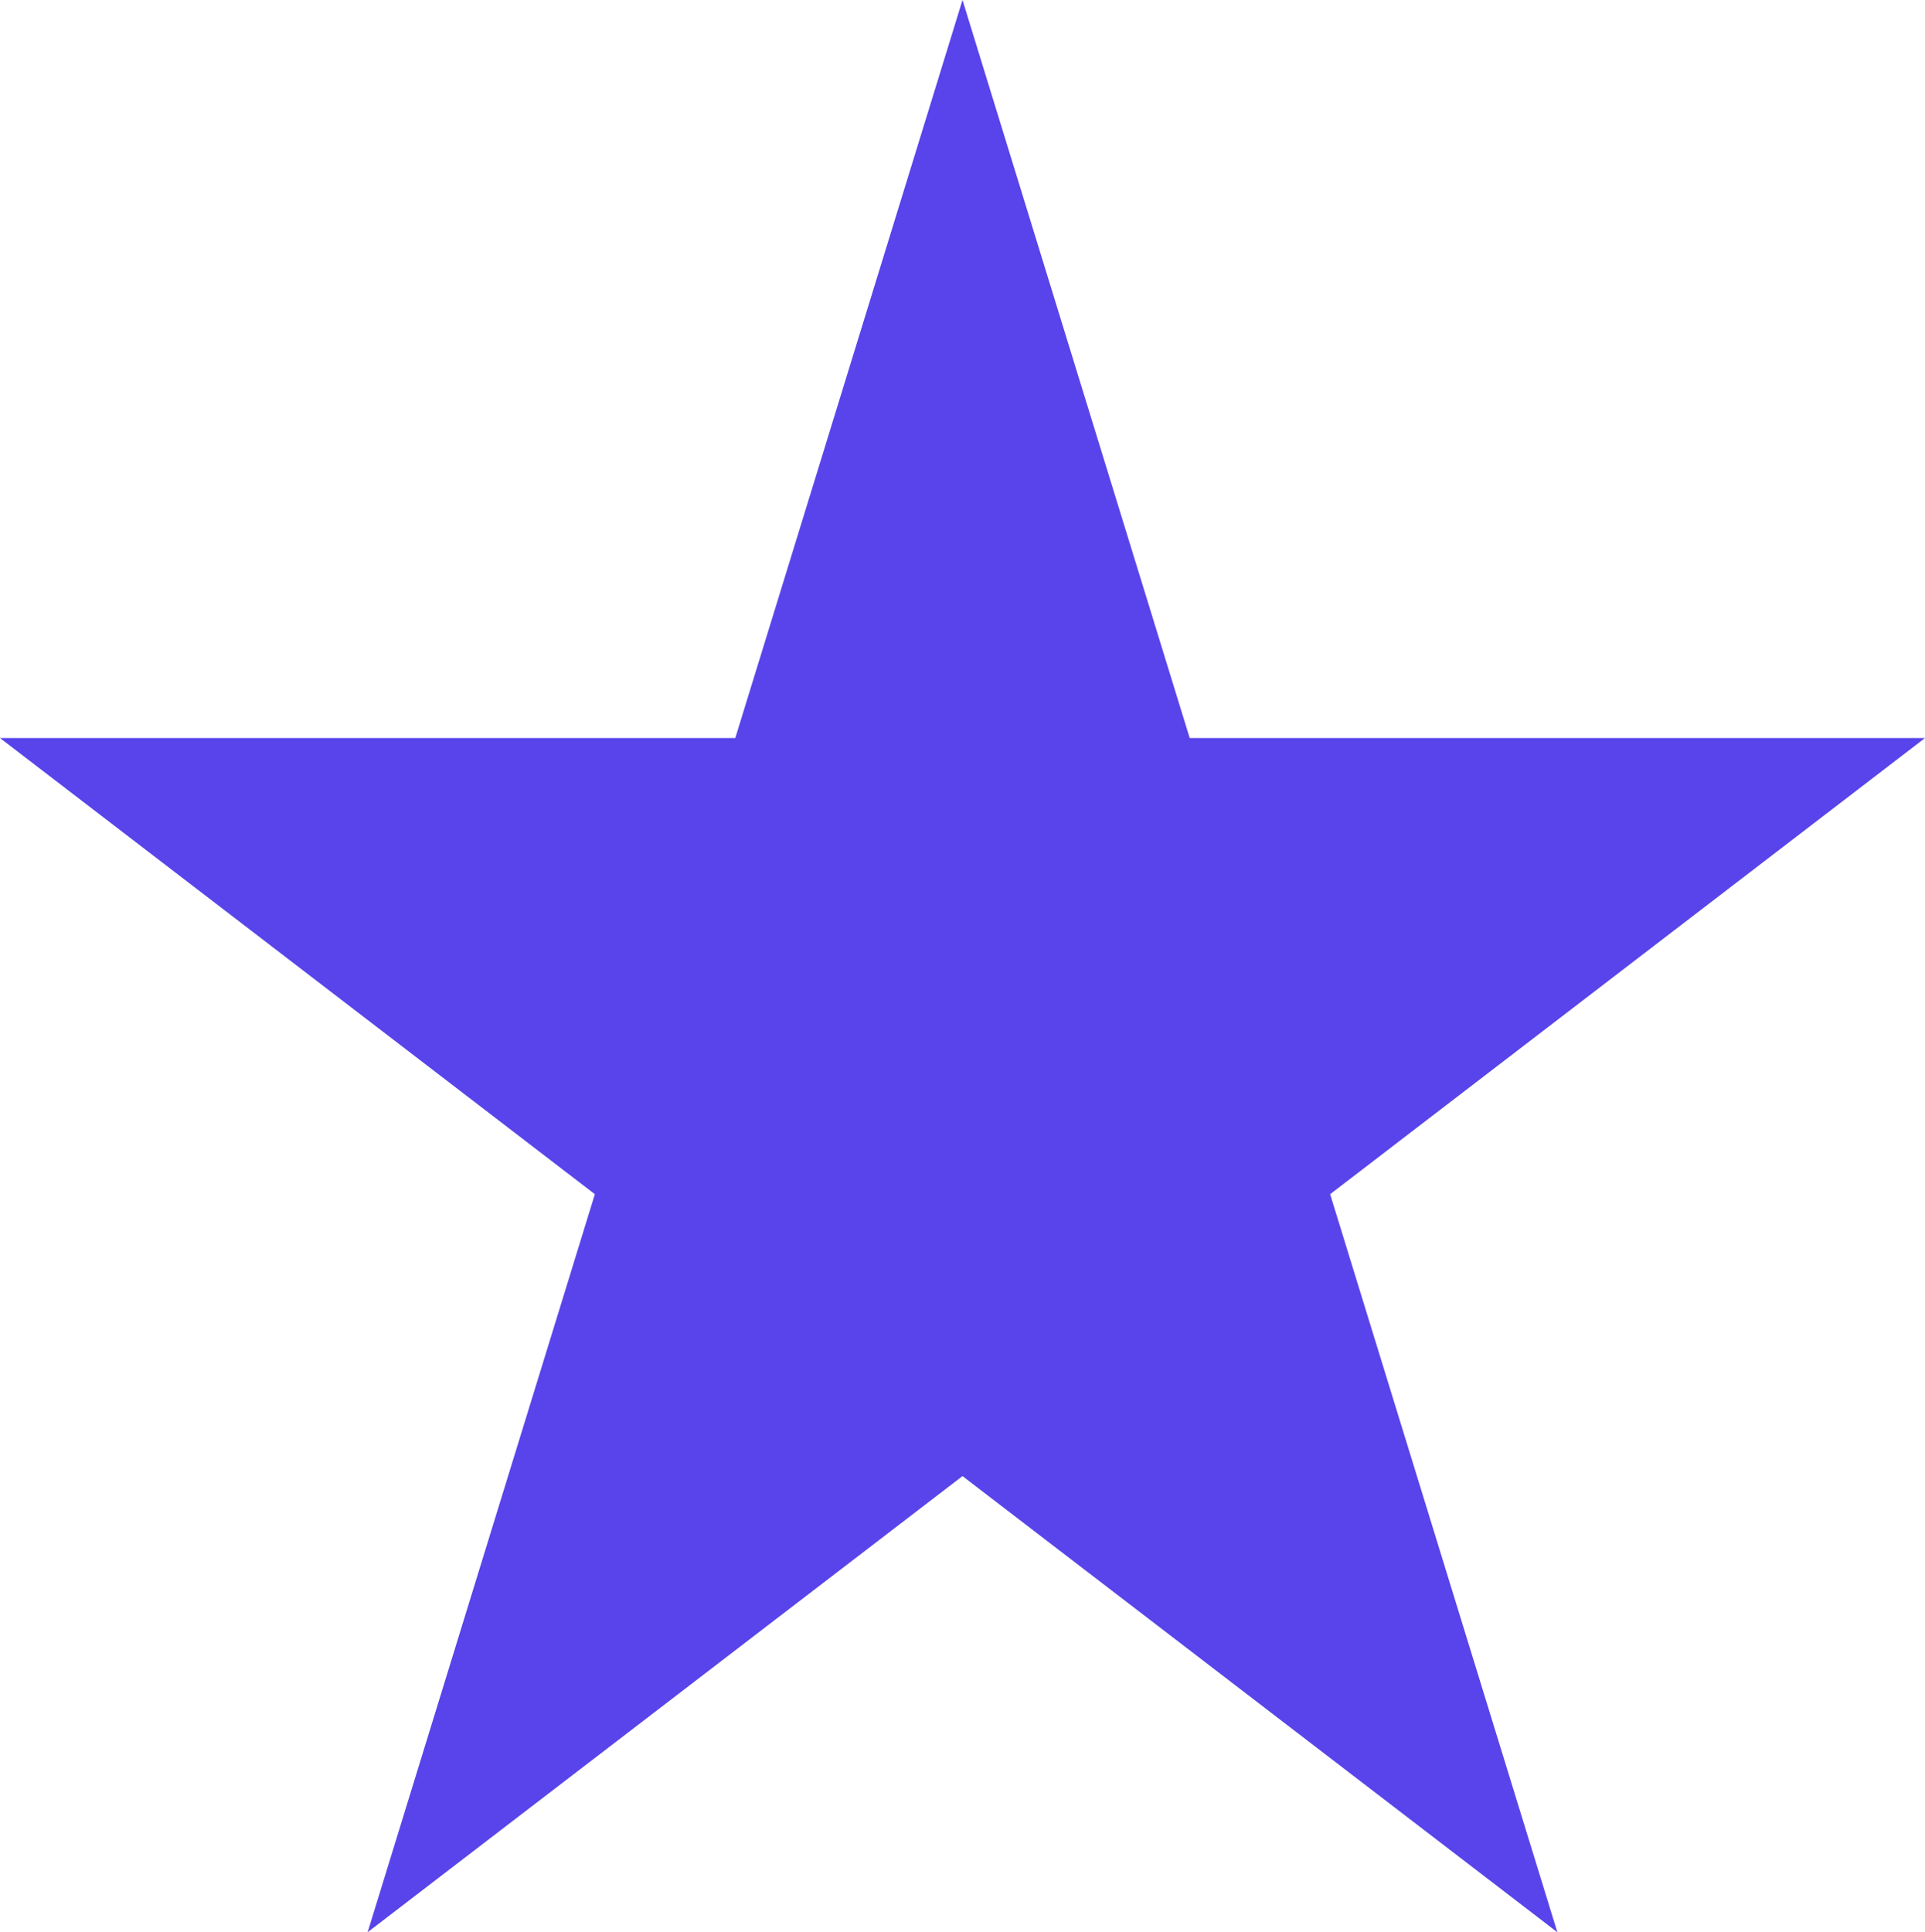 <svg width="269" height="270" viewBox="0 0 269 270" fill="none" xmlns="http://www.w3.org/2000/svg">
<path d="M134.5 0L166.251 103.131H269L185.874 166.869L217.626 270L134.5 206.262L51.374 270L83.126 166.869L0 103.131H102.749L134.5 0Z" fill="#5844EA"/>
</svg>
